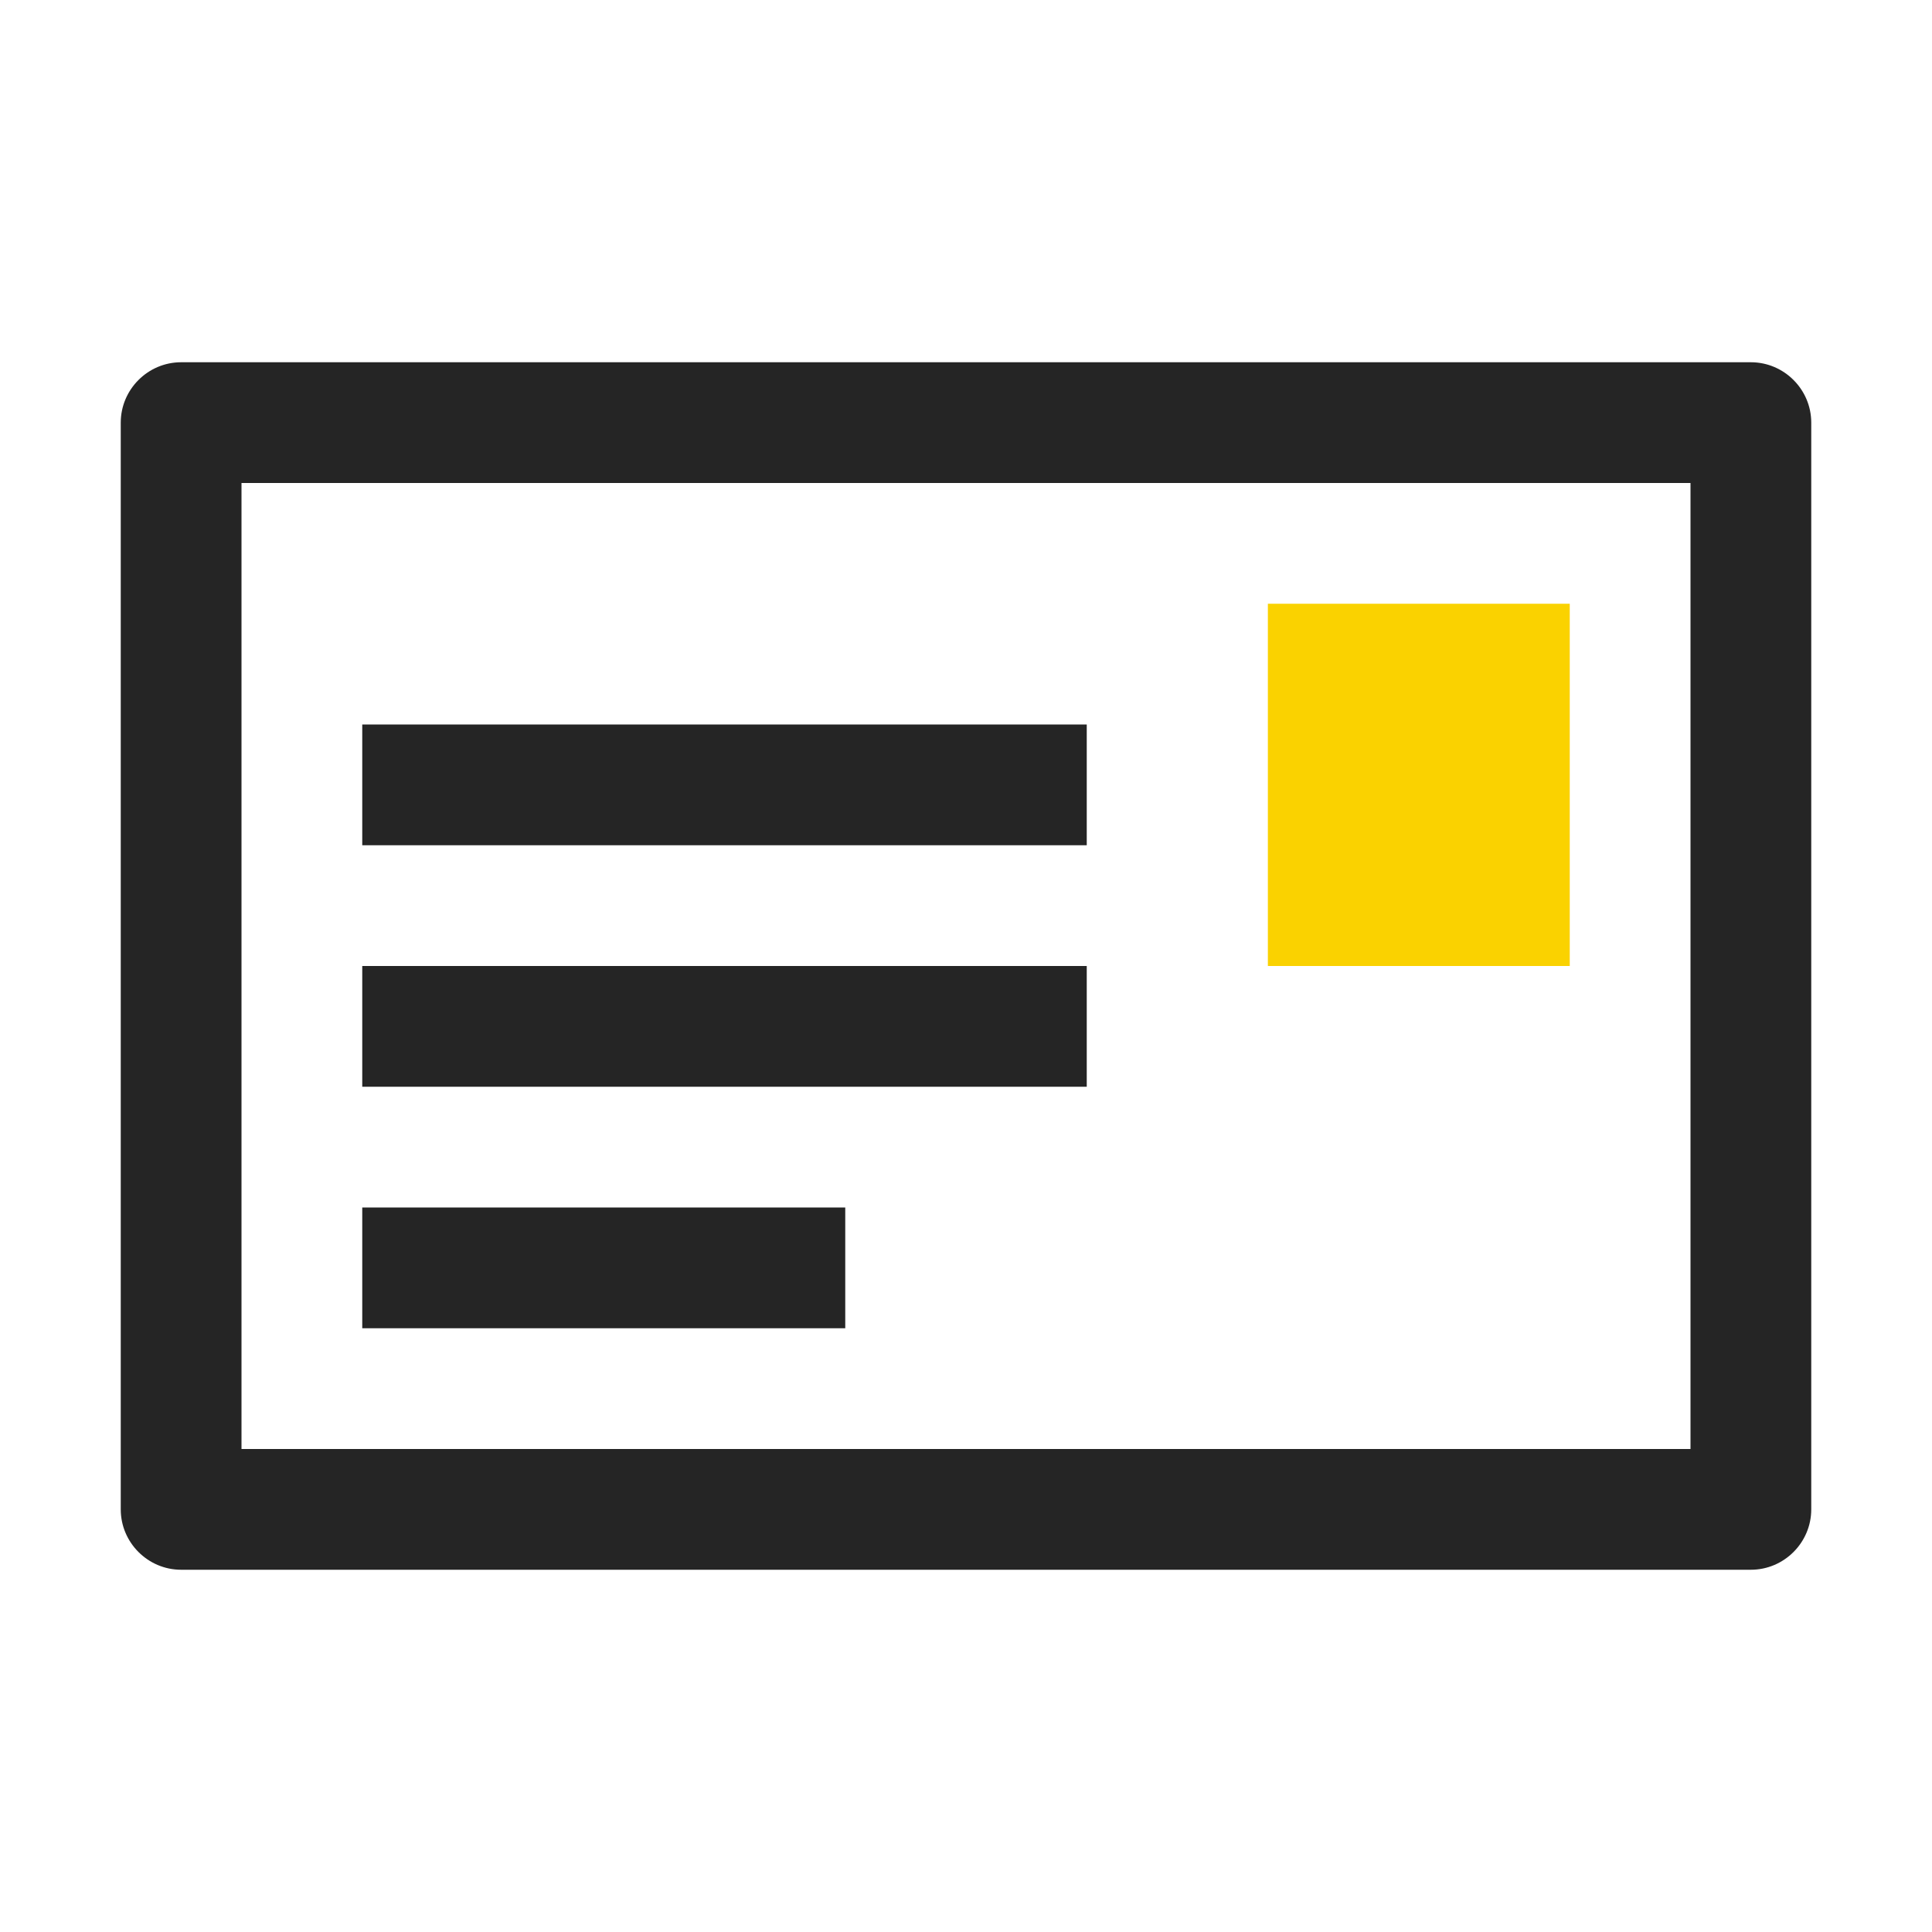 <?xml version="1.0" encoding="UTF-8"?>
<!DOCTYPE svg PUBLIC "-//W3C//DTD SVG 1.1//EN" "http://www.w3.org/Graphics/SVG/1.1/DTD/svg11.dtd">
<svg xmlns="http://www.w3.org/2000/svg" xml:space="preserve" width="1024px" height="1024px" shape-rendering="geometricPrecision" text-rendering="geometricPrecision" image-rendering="optimizeQuality" fill-rule="nonzero" clip-rule="evenodd" viewBox="0 0 10240 10240" xmlns:xlink="http://www.w3.org/1999/xlink">
	<title>mail2 icon</title>
	<desc>mail2 icon from the IconExperience.com O-Collection. Copyright by INCORS GmbH (www.incors.com).</desc>
	<path id="curve2" fill="#FAD200" d="M6720,3200 8320,3200 8320,5120 6720,5120z"/>
	<path id="curve1" fill="#252525" d="M1920 6400l2560 0 0 640 -2560 0 0 -640zm0 -2560l3840 0 0 640 -3840 0 0 -640zm0 1280l3840 0 0 640 -3840 0 0 -640z"/>
	<path id="curve0" fill="#252525" d="M1280 2560l7680 0 0 5120 -7680 0 0 -5120zm-320 -640c-176,0 -320,144 -320,320l0 5760c0,176 144,320 320,320l8320 0c176,0 320,-144 320,-320l0 -5760c0,-176 -144,-320 -320,-320l-8320 0z"/>
</svg>
